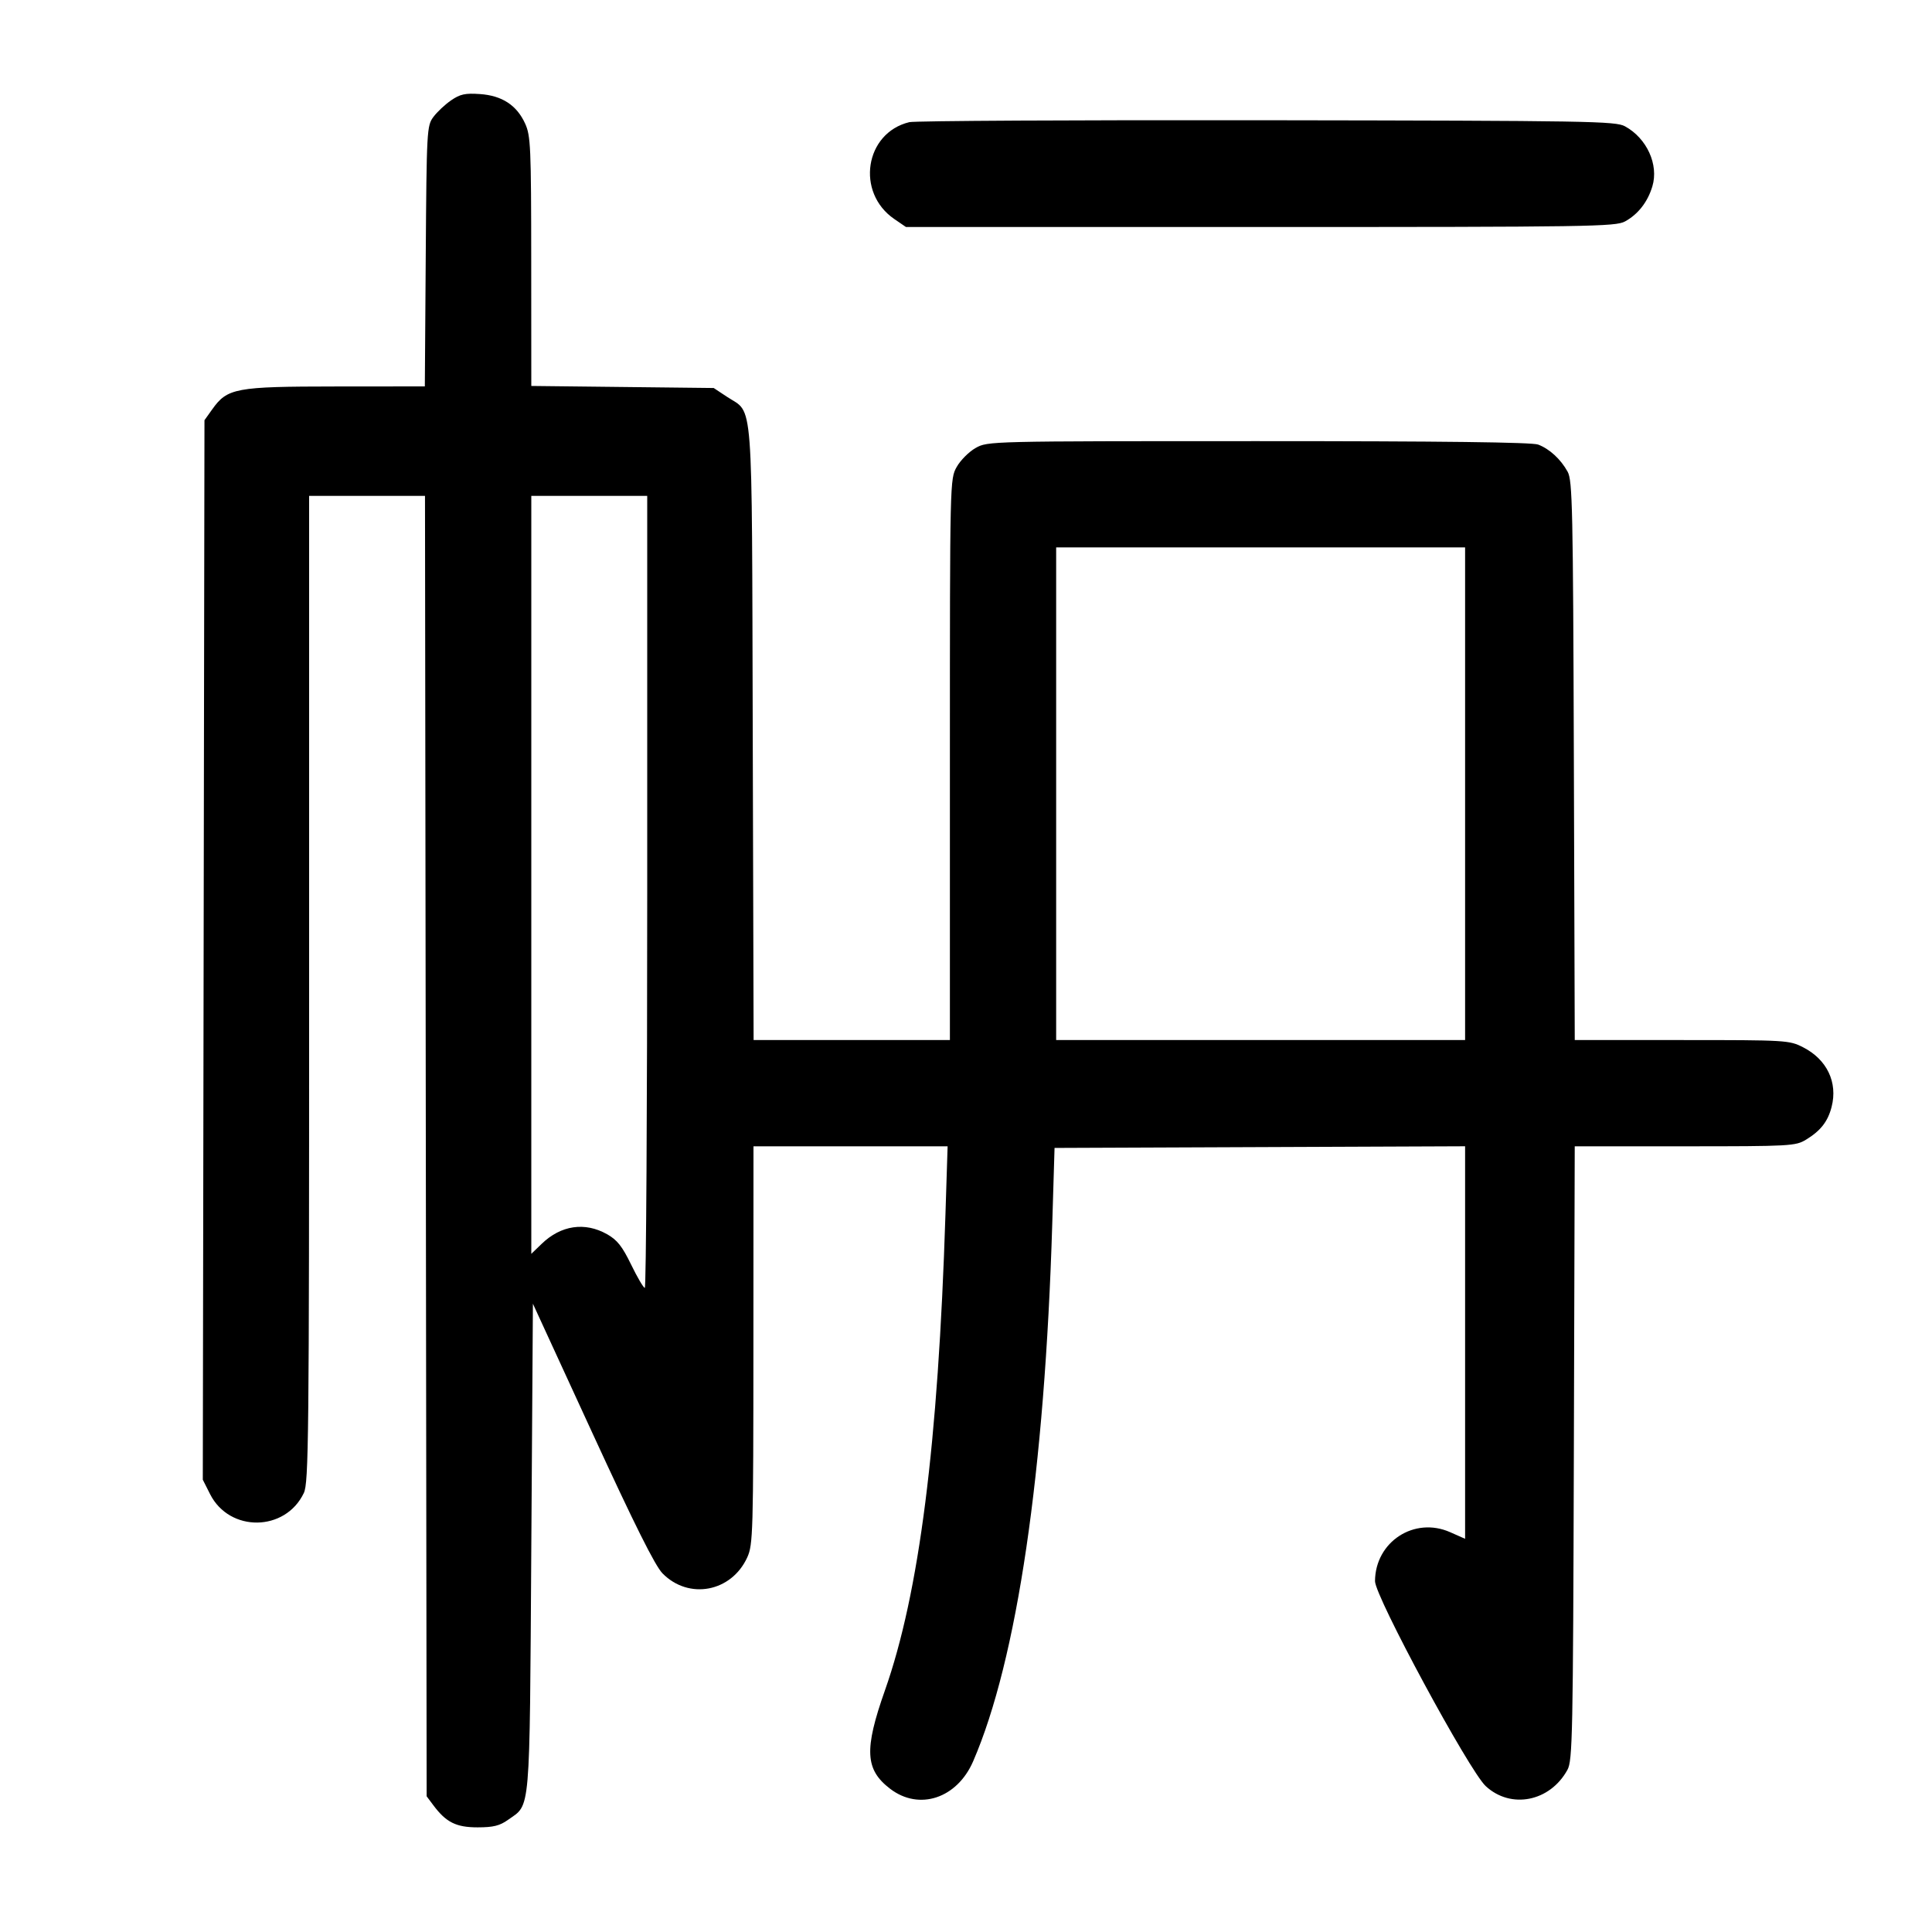 <svg width="1000" height="1000" viewBox="0 0 1000 1000" version="1.1" id="svg5" sodipodi:docname="学.svg" inkscape:version="1.2.1 (9c6d41e410, 2022-07-14)" xmlns:inkscape="http://www.inkscape.org/namespaces/inkscape" xmlns:sodipodi="http://sodipodi.sourceforge.net/DTD/sodipodi-0.dtd" xmlns="http://www.w3.org/2000/svg" xmlns:svg="http://www.w3.org/2000/svg"><path d="M233.487 51.936 C 230.363 54.079,226.238 57.950,224.320 60.537 C 220.937 65.100,220.819 67.244,220.362 132.620 L 219.892 200.000 173.696 200.037 C 121.891 200.078,117.705 200.855,109.835 211.889 L 105.833 217.500 105.402 491.701 L 104.971 765.901 108.735 773.360 C 118.777 793.256,147.709 792.898,157.265 772.759 C 159.763 767.495,160.000 744.919,160.000 511.831 L 160.000 256.667 189.988 256.667 L 219.976 256.667 220.405 593.211 L 220.833 929.756 224.270 934.358 C 230.903 943.242,236.081 945.833,247.206 945.833 C 255.316 945.833,258.655 945.010,262.942 941.952 C 274.751 933.529,274.075 941.429,275.000 801.154 L 275.833 674.809 306.667 741.839 C 328.448 789.190,339.087 810.484,342.905 814.367 C 356.535 828.232,378.634 824.034,386.811 806.027 C 389.745 799.567,389.929 793.163,389.963 696.250 L 390.000 593.333 440.241 593.333 L 490.481 593.333 489.358 628.750 C 485.585 747.720,475.800 824.611,458.020 875.000 C 447.211 905.632,447.770 915.983,460.769 925.897 C 475.777 937.345,495.378 930.846,503.690 911.667 C 526.442 859.163,540.761 761.863,544.649 633.333 L 545.833 594.167 652.083 593.738 L 758.333 593.309 758.333 694.894 L 758.333 796.479 750.588 793.053 C 732.039 784.848,711.830 798.021,711.703 818.400 C 711.655 826.218,760.442 916.548,768.999 924.483 C 782.034 936.571,802.285 932.535,811.310 916.051 C 813.942 911.244,814.203 898.344,814.624 752.083 L 815.081 593.333 872.124 593.327 C 926.913 593.321,929.391 593.184,934.839 589.863 C 942.368 585.273,946.093 580.489,948.040 572.913 C 951.299 560.233,945.635 548.387,933.299 542.083 C 926.124 538.417,924.728 538.333,870.524 538.333 L 815.089 538.333 814.628 393.750 C 814.210 262.882,813.905 248.692,811.408 244.167 C 807.834 237.688,802.026 232.341,796.142 230.111 C 792.954 228.903,746.545 228.333,651.368 228.333 C 511.776 228.333,511.265 228.346,505.007 231.863 C 501.552 233.805,497.138 238.219,495.196 241.673 C 491.676 247.937,491.667 248.348,491.667 393.144 L 491.667 538.333 440.866 538.333 L 390.065 538.333 389.616 379.583 C 389.110 200.984,390.146 214.559,376.329 205.410 L 369.419 200.833 322.209 200.301 L 275.000 199.768 274.963 135.301 C 274.930 76.036,274.676 70.282,271.824 64.002 C 267.497 54.473,259.884 49.486,248.442 48.687 C 240.785 48.151,238.176 48.718,233.487 51.936 M470.658 63.226 C 447.635 68.806,442.854 99.638,462.883 113.362 L 468.922 117.500 652.378 117.500 C 823.149 117.500,836.198 117.301,841.103 114.617 C 847.879 110.909,852.836 104.547,855.265 96.441 C 858.627 85.218,852.402 71.566,841.103 65.383 C 836.208 62.705,823.031 62.481,655.833 62.236 C 556.833 62.090,473.504 62.536,470.658 63.226 M335.000 461.667 C 335.000 574.417,334.438 666.642,333.750 666.611 C 333.063 666.581,329.875 661.155,326.667 654.554 C 322.038 645.031,319.457 641.778,314.167 638.804 C 302.713 632.363,290.352 634.179,280.417 643.763 L 275.000 648.987 275.000 452.827 L 275.000 256.667 305.000 256.667 L 335.000 256.667 335.000 461.667 M758.333 410.833 L 758.333 538.333 652.500 538.333 L 546.667 538.333 546.667 410.833 L 546.667 283.333 652.500 283.333 L 758.333 283.333 758.333 410.833 " stroke="none" fill-rule="evenodd" fill="#000000"></path></svg>